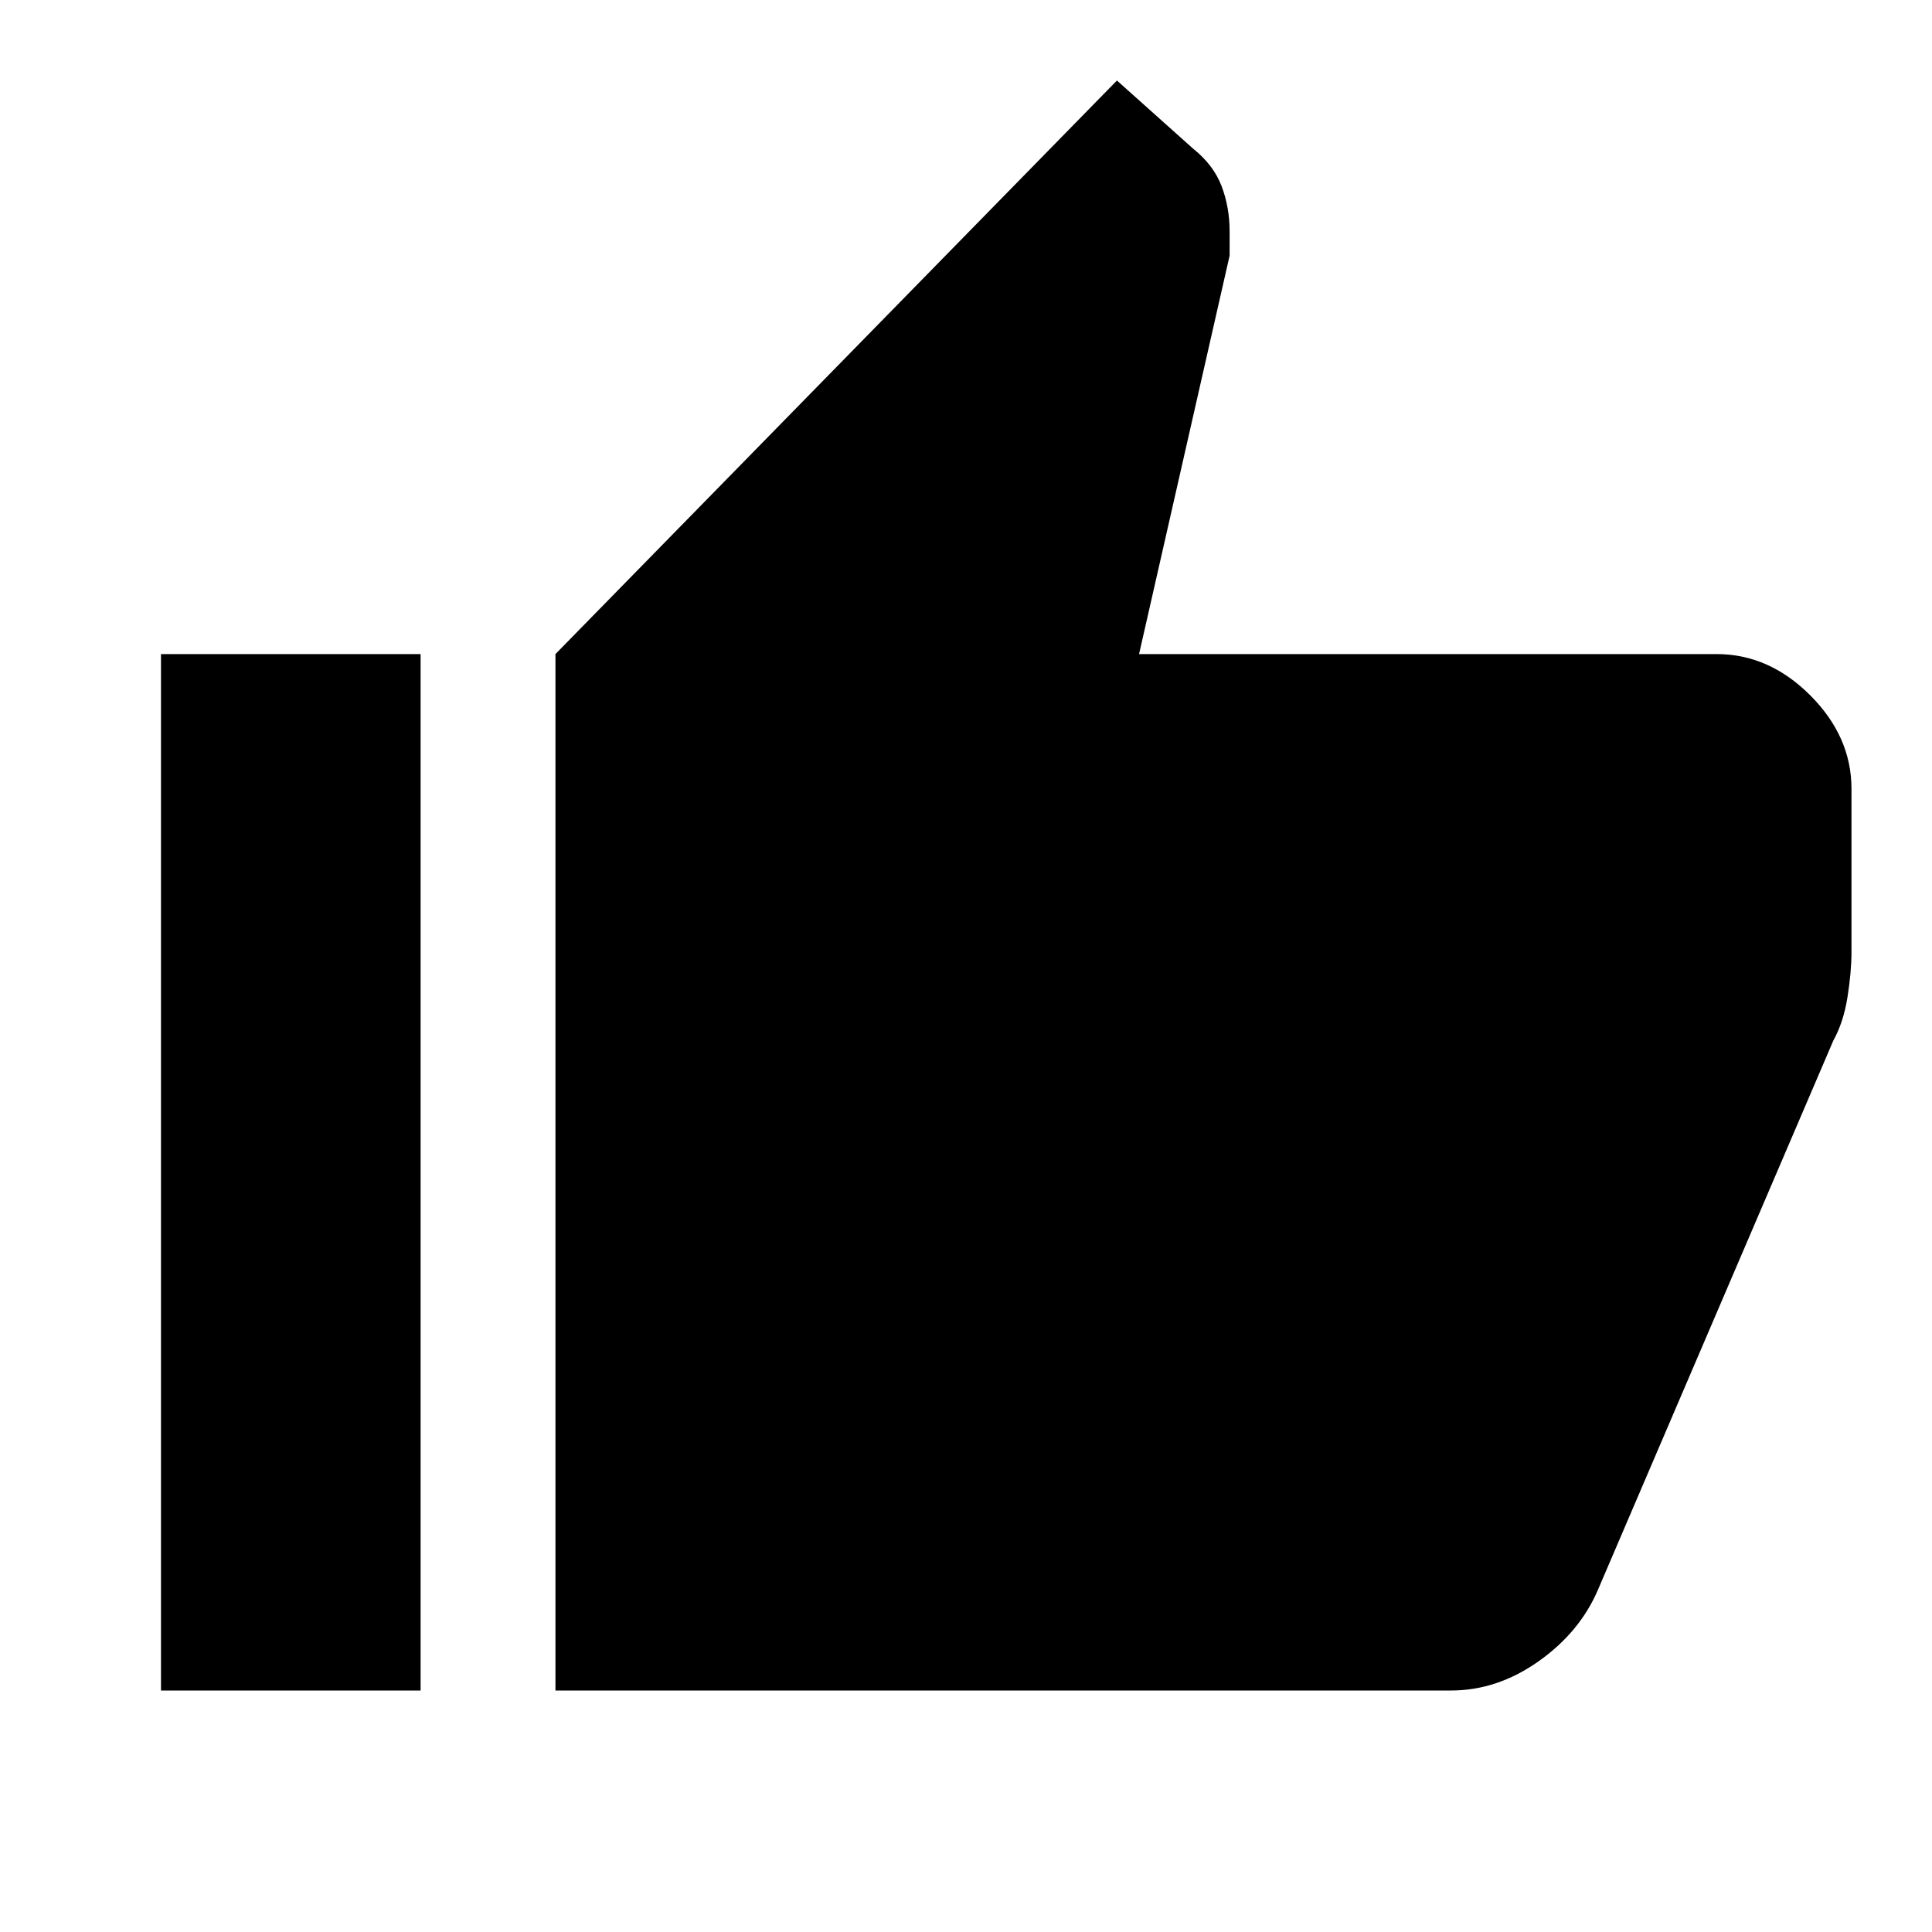 <svg xmlns="http://www.w3.org/2000/svg" height="40" width="40"><path d="M30.042 35H11.5V13.542L23.125 1.667l1.583 1.416q.417.334.584.771.166.438.166.938v.5l-1.875 8.25h11.959q1.083 0 1.937.854.854.854.854 1.937v3.375q0 .417-.083.938-.083.521-.292.896l-4.875 11.375q-.375.875-1.229 1.479Q31 35 30.042 35ZM8.708 13.542V35H3.333V13.542Z"/></svg>